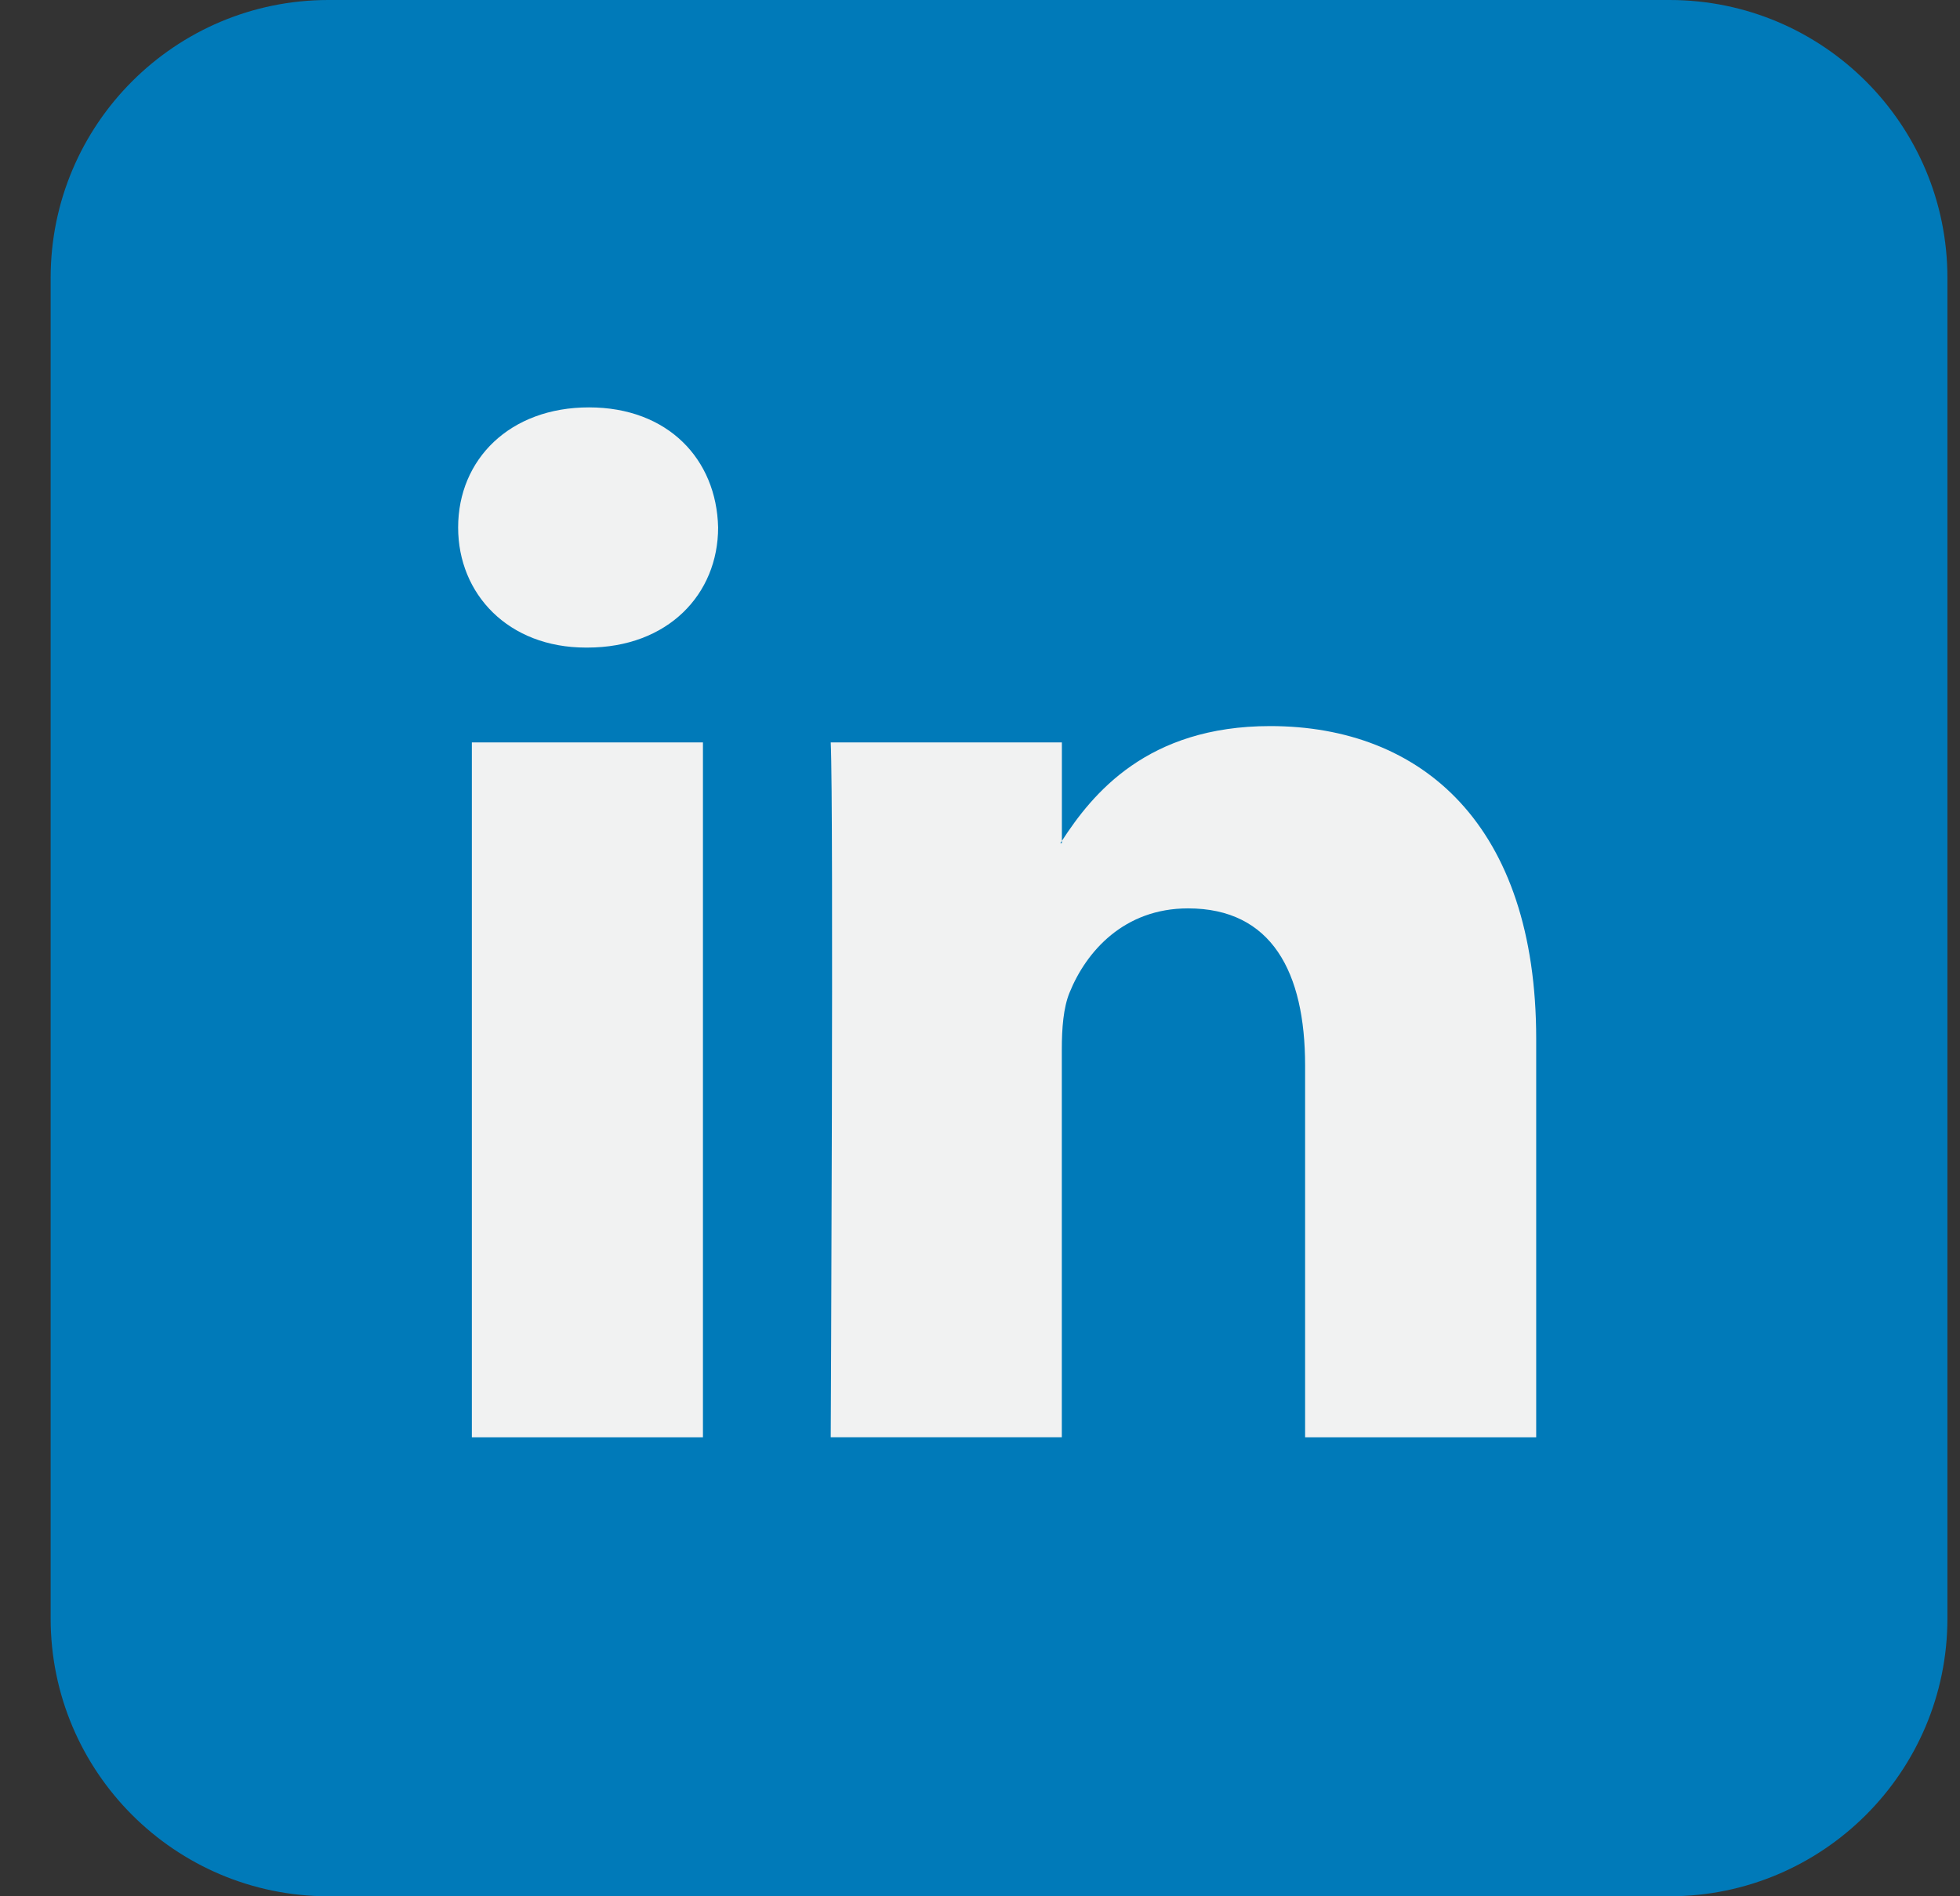 <svg width="31" height="30" viewBox="0 0 31 30" fill="none" xmlns="http://www.w3.org/2000/svg">
<rect x="0" y="0" width="31" height="30" fill="#333333" stroke="none"/>
<g clip-path="url(#clip0)">
<path d="M30.801 4.395V25.605C30.801 28.031 28.832 30 26.406 30H19.316H17.236H15.742H14.043H5.195C2.77 30 0.801 28.031 0.801 25.605V4.395C0.801 1.969 2.77 0 5.195 0H26.406C28.832 0 30.801 1.969 30.801 4.395Z" fill="#007AB9"/>
<path d="M24.297 16.434V22.739H20.642V16.857C20.642 15.38 20.114 14.371 18.79 14.371C17.78 14.371 17.18 15.05 16.915 15.707C16.819 15.943 16.794 16.269 16.794 16.598V22.738H13.139C13.139 22.738 13.188 12.776 13.139 11.745H16.795V13.303C16.787 13.315 16.777 13.327 16.77 13.339H16.795V13.303C17.28 12.555 18.147 11.487 20.089 11.487C22.494 11.487 24.297 13.058 24.297 16.434ZM9.315 6.445C8.064 6.445 7.246 7.266 7.246 8.345C7.246 9.4 8.04 10.245 9.267 10.245H9.29C10.565 10.245 11.358 9.4 11.358 8.345C11.334 7.266 10.565 6.445 9.315 6.445ZM7.463 22.739H11.118V11.745H7.463V22.739Z" fill="#F1F2F2"/>
</g>
<defs>
<clipPath id="clip0">
<rect width="30" height="30" fill="white" transform="translate(0.801)"/>
</clipPath>
</defs>
</svg>
